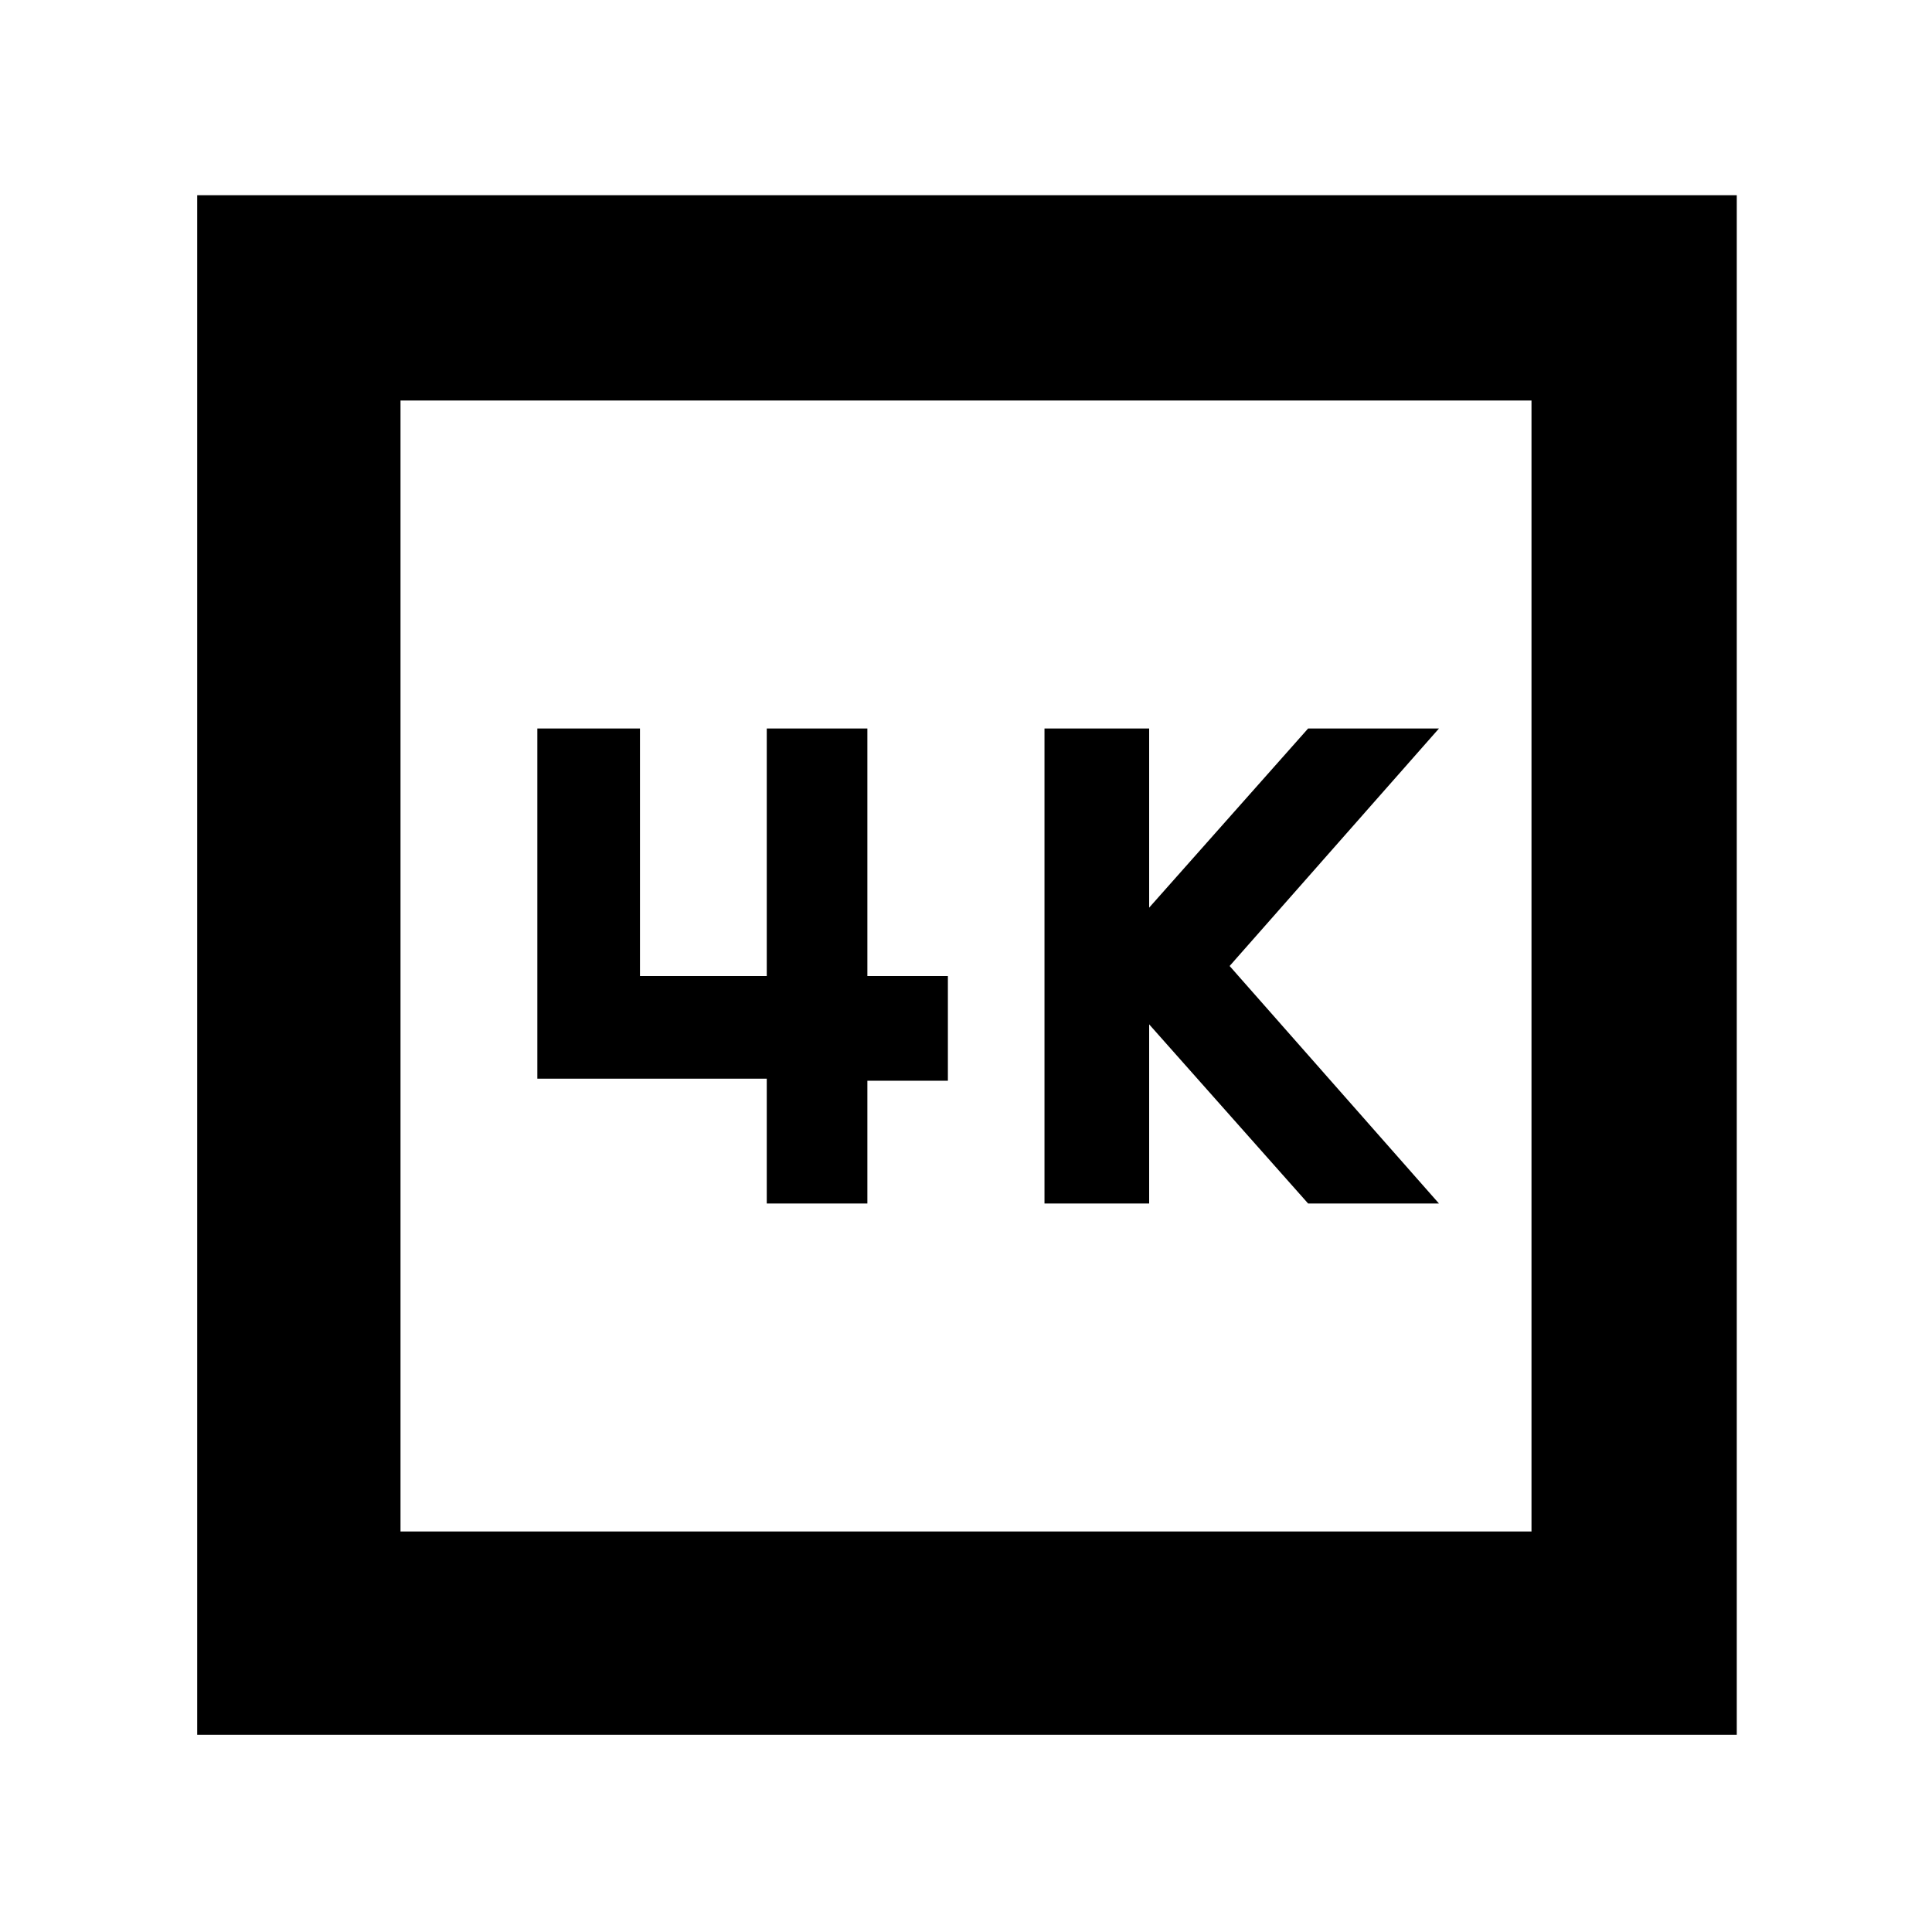 <svg xmlns="http://www.w3.org/2000/svg" height="40" width="40"><path d="M21.625 24.917h2.167v-3.709l3.291 3.709h2.709L25.458 20l4.334-4.917h-2.709l-3.291 3.709v-3.709h-2.167Zm-10.5-2.584h4.75v2.584h2.083v-2.542h1.667v-2.167h-1.667v-5.125h-2.083v5.125H13.25v-5.125h-2.125ZM4.083 35.917V4.042h31.875v31.875Zm4.209-4.209h23.416V8.292H8.292Zm0 0V8.292v23.416Z"/></svg>